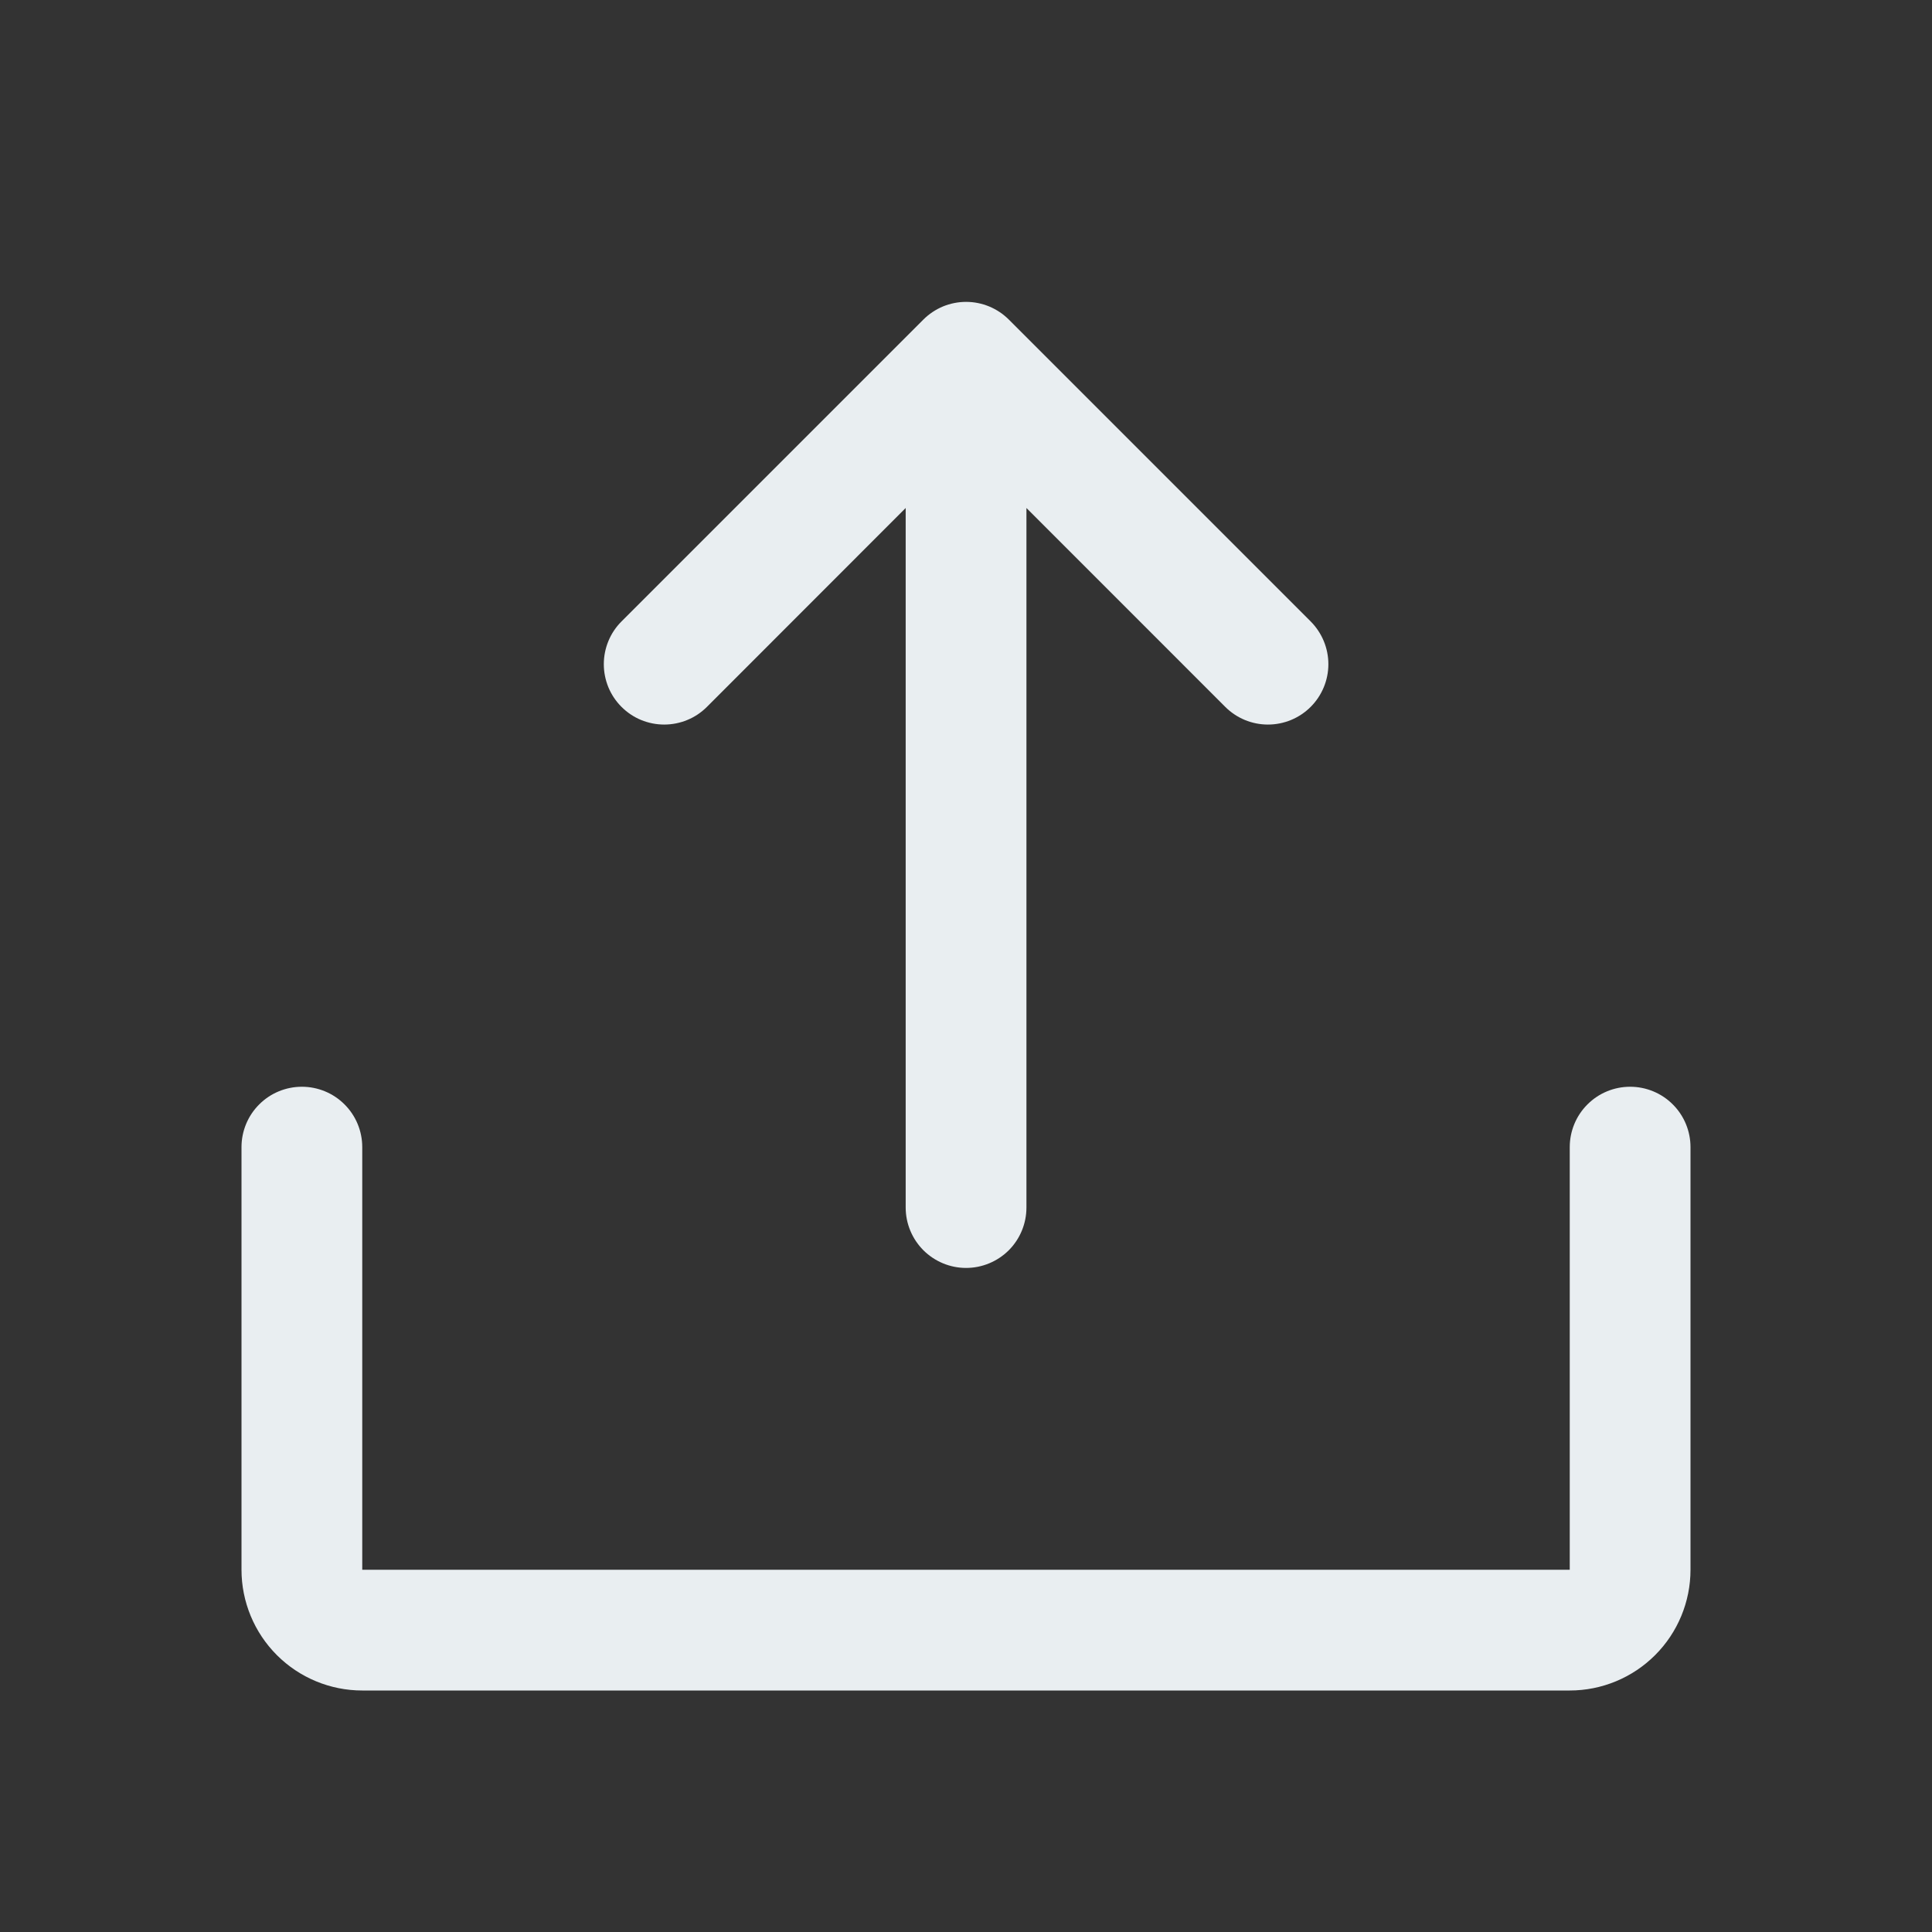 <svg width="32" height="32" viewBox="0 0 32 32" fill="none" xmlns="http://www.w3.org/2000/svg">
<rect x="0" y="0" width="32" height="32" fill="#333333" stroke="none"/>
<path d="M28 19V26C28 26.53 27.789 27.039 27.414 27.414C27.039 27.789 26.53 28 26 28H6C5.47 28 4.961 27.789 4.586 27.414C4.211 27.039 4 26.53 4 26V19C4 18.735 4.105 18.48 4.293 18.293C4.48 18.105 4.735 18 5 18C5.265 18 5.52 18.105 5.707 18.293C5.895 18.48 6 18.735 6 19V26H26V19C26 18.735 26.105 18.48 26.293 18.293C26.48 18.105 26.735 18 27 18C27.265 18 27.52 18.105 27.707 18.293C27.895 18.48 28 18.735 28 19Z" fill="#E9EEF1"/>
<path d="M16.384 5.076C16.506 5.127 16.616 5.2 16.709 5.293L21.709 10.293C21.896 10.481 22.002 10.735 22.002 11.001C22.002 11.266 21.896 11.521 21.709 11.708C21.521 11.896 21.267 12.001 21.001 12.001C20.736 12.001 20.482 11.896 20.294 11.708L17.001 8.414L17.001 20.001C17.001 20.266 16.896 20.52 16.709 20.708C16.521 20.895 16.267 21.001 16.001 21.001C15.736 21.001 15.482 20.895 15.294 20.708C15.107 20.52 15.001 20.266 15.001 20.001L15.001 8.414L11.709 11.708C11.616 11.801 11.506 11.875 11.384 11.925C11.263 11.975 11.133 12.001 11.001 12.001C10.87 12.001 10.74 11.975 10.618 11.925C10.497 11.875 10.387 11.801 10.294 11.708C10.201 11.615 10.127 11.505 10.077 11.384C10.027 11.262 10.001 11.132 10.001 11.001C10.001 10.869 10.027 10.739 10.077 10.618C10.127 10.496 10.201 10.386 10.294 10.293L15.294 5.293C15.387 5.2 15.497 5.127 15.618 5.076C15.74 5.026 15.87 5 16.001 5C16.133 5 16.263 5.026 16.384 5.076Z" fill="#E9EEF1"/>
</svg>
